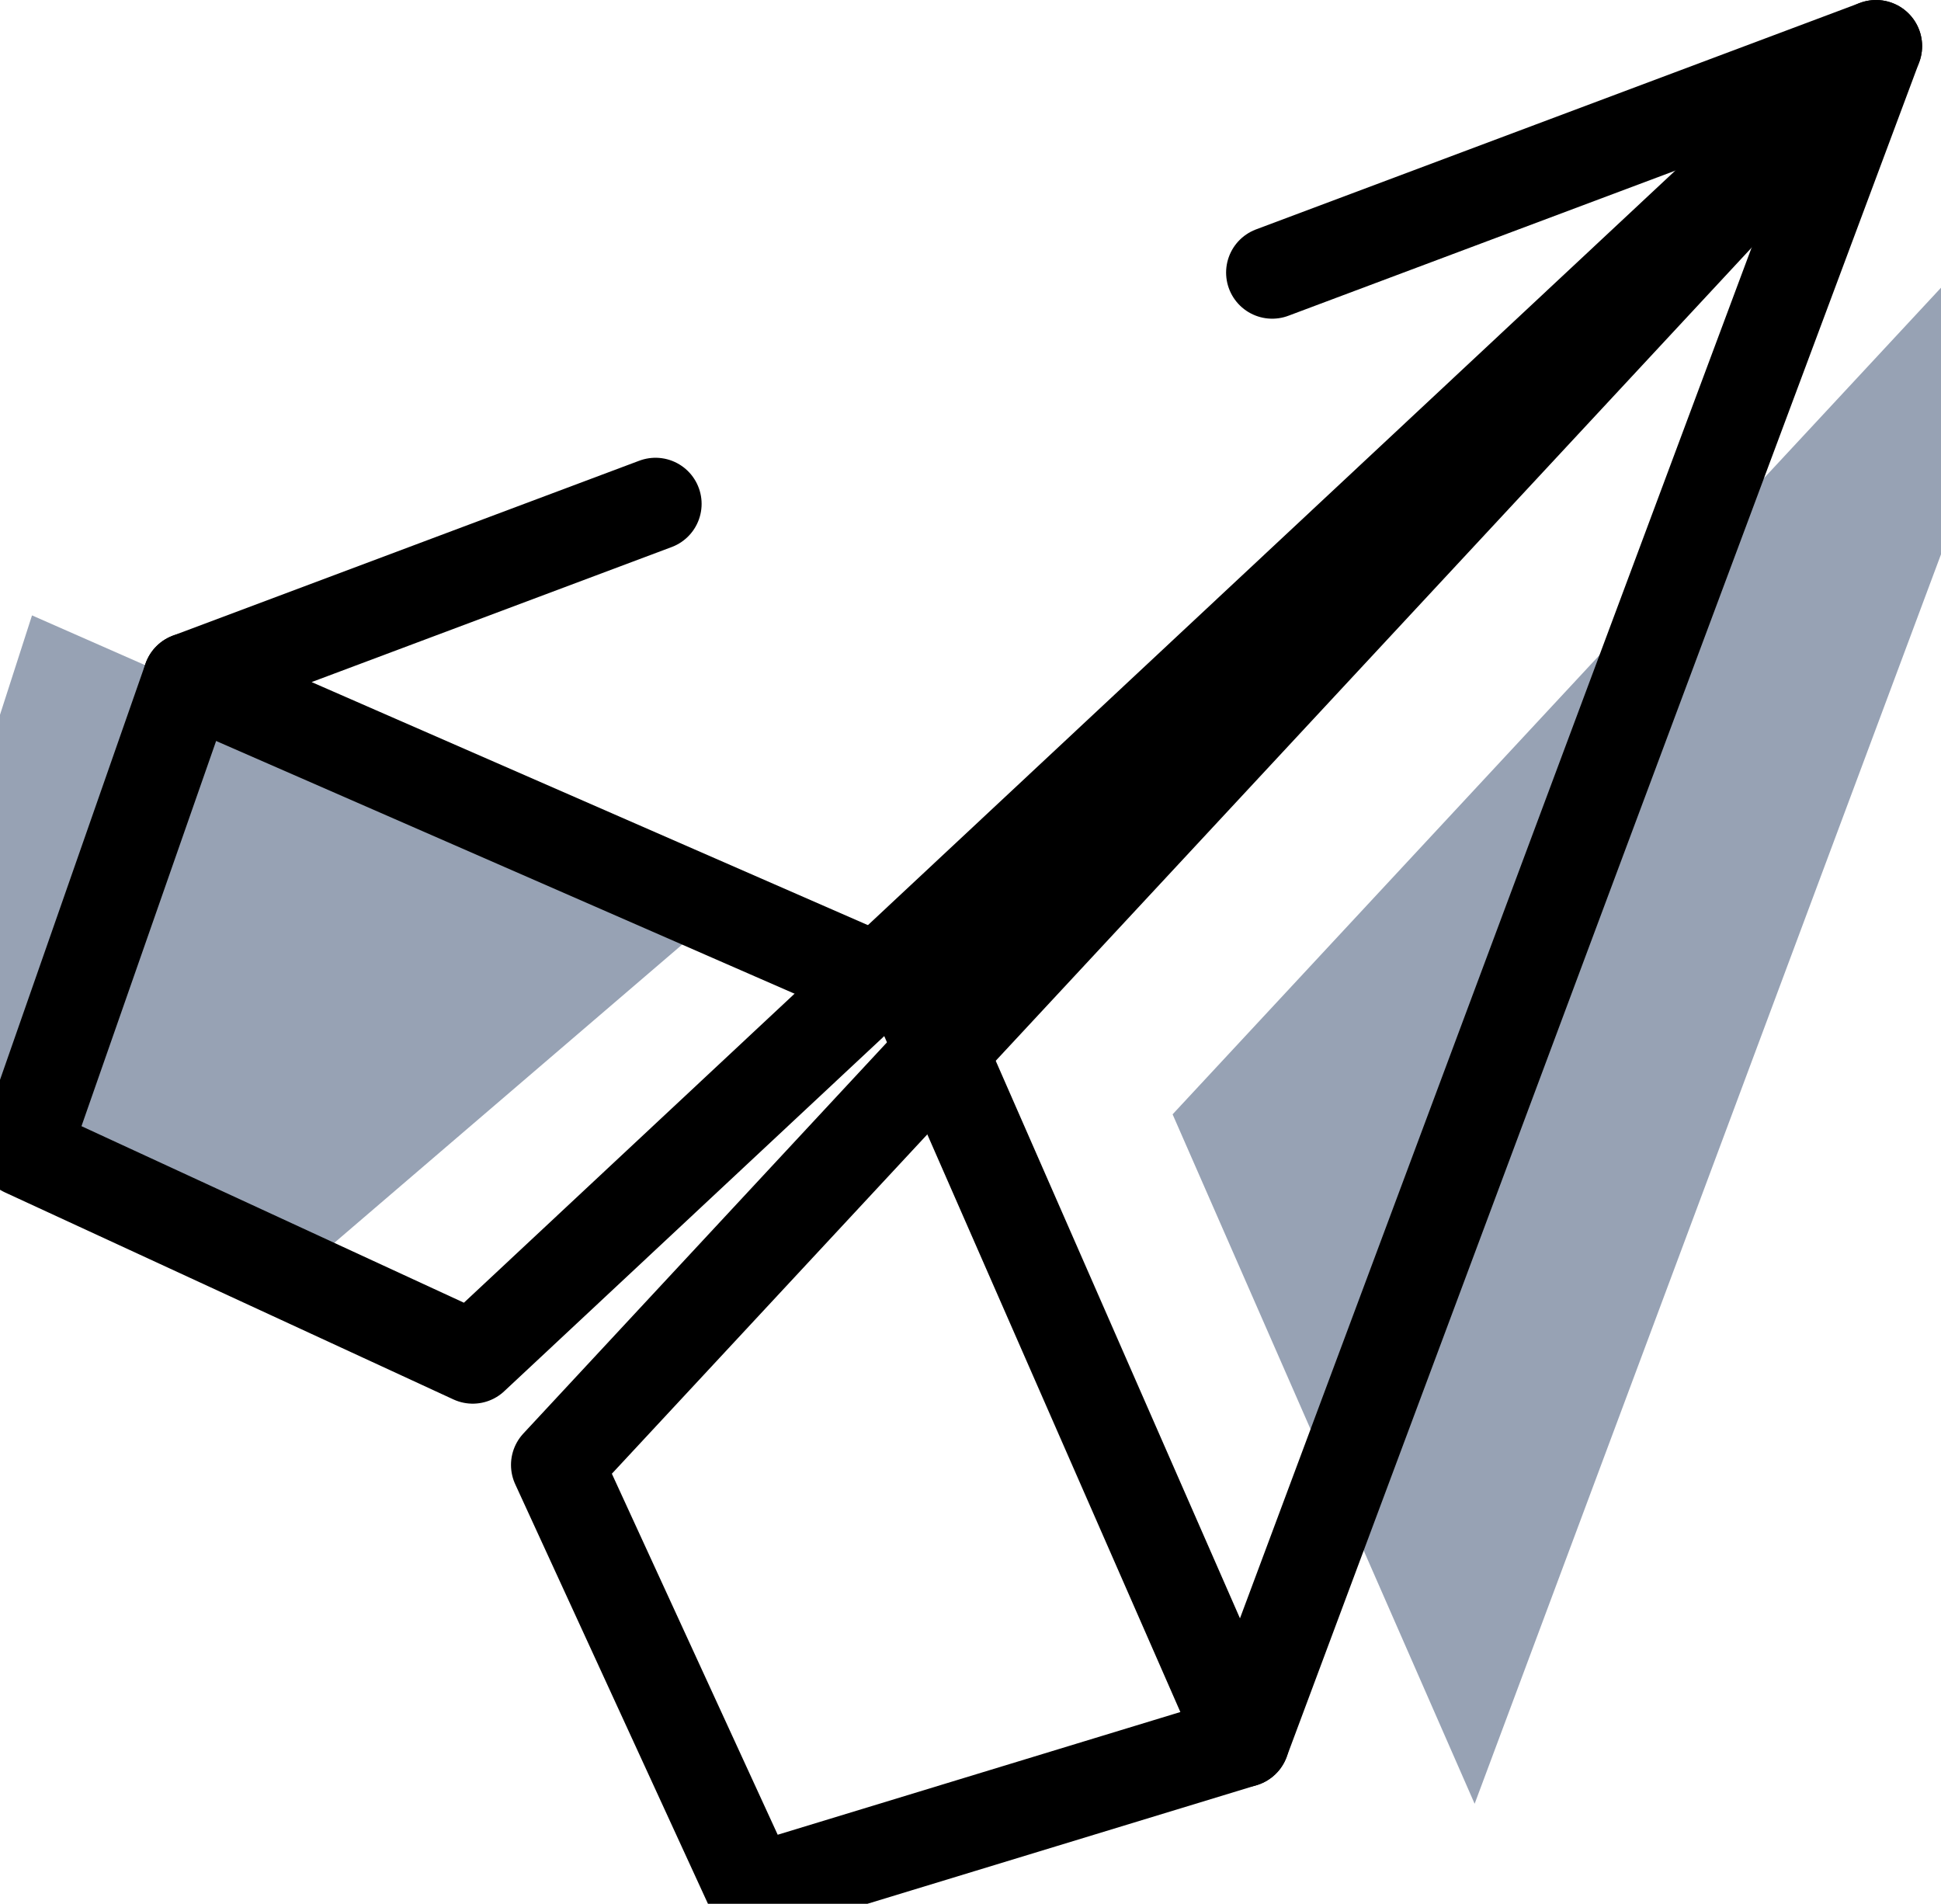 <?xml version="1.0" encoding="UTF-8"?>
<svg xmlns="http://www.w3.org/2000/svg" xmlns:xlink="http://www.w3.org/1999/xlink" width="800pt" height="784.55pt" viewBox="0 0 800 784.55" version="1.1">
<defs>
<clipPath id="clip1">
  <path d="M 0 0 L 793 0 L 793 784.551 L 0 784.551 Z M 0 0 "/>
</clipPath>
</defs>
<g id="surface1">
<path style=" stroke:none;fill-rule:nonzero;fill:rgb(59.18%,63.477%,70.506%);fill-opacity:1;" d="M 483.297 459.211 L 607.785 743.336 L 868.527 44.863 "/>
<path style=" stroke:none;fill-rule:nonzero;fill:rgb(59.18%,63.477%,70.506%);fill-opacity:1;" d="M -50.109 450.074 L 127.648 520.863 L 294.859 377.516 L 13.195 253.602 Z M -50.109 450.074 "/>
<path style="fill:none;stroke-width:380;stroke-linecap:round;stroke-linejoin:round;stroke:rgb(0%,0%,0%);stroke-opacity:1;stroke-miterlimit:10;" d="M 5243.477 6722.18 L 7732.188 7655.461 L 5124.727 670.734 L 3781.523 3736.398 L 779.023 5048.039 L 2701.758 5769.055 " transform="matrix(0.1,0,0,-0.1,0,784.55)"/>
<g clip-path="url(#clip1)" clip-rule="nonzero">
<path style="fill:none;stroke-width:380;stroke-linecap:round;stroke-linejoin:round;stroke:rgb(0%,0%,0%);stroke-opacity:1;stroke-miterlimit:10;" d="M 779.023 5048.039 L 99.531 3104.328 L 1948.438 2250.969 L 7732.148 7655.461 L 2296.094 1808.508 L 3101.992 54.406 L 5124.727 670.734 " transform="matrix(0.1,0,0,-0.1,0,784.55)"/>
</g>
</g>
</svg>
